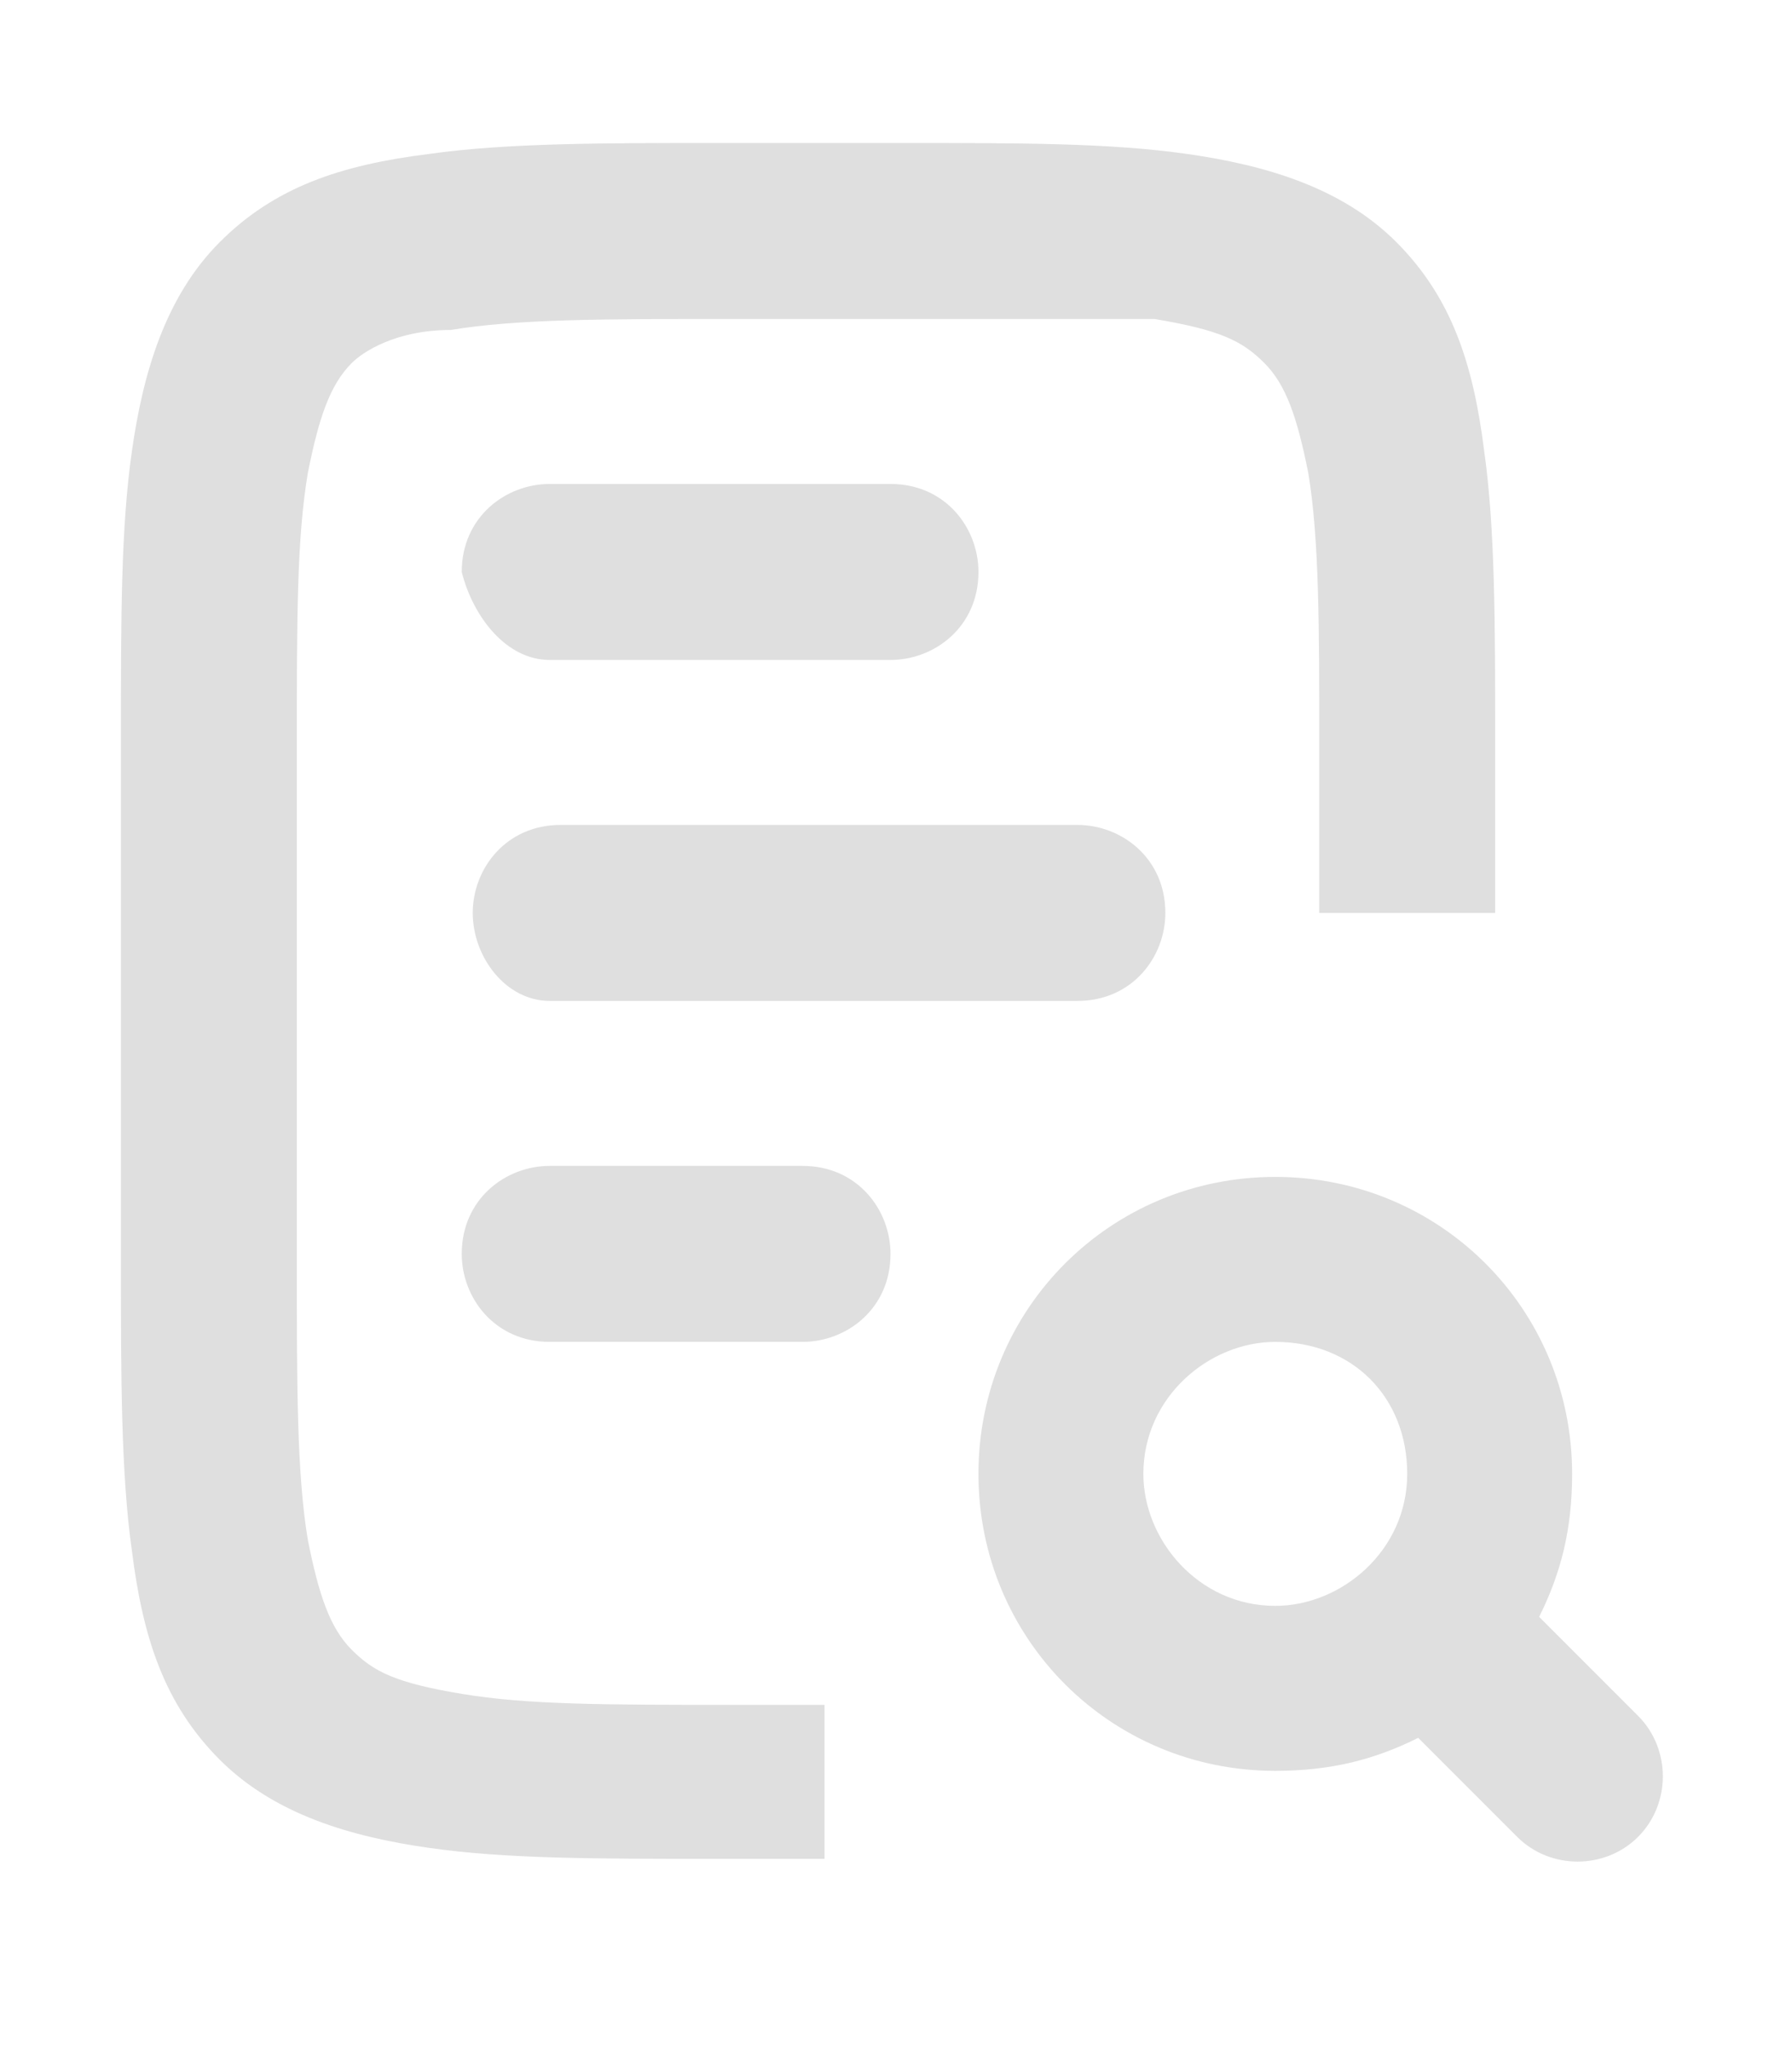 <?xml version="1.0" encoding="utf-8"?>
<!-- Generator: Adobe Illustrator 26.0.0, SVG Export Plug-In . SVG Version: 6.00 Build 0)  -->
<svg version="1.1" id="Layer_1" xmlns="http://www.w3.org/2000/svg" xmlns:xlink="http://www.w3.org/1999/xlink" x="0px" y="0px"
	 viewBox="0 0 16.3 18.6" style="enable-background:new 0 0 16.3 18.6;" xml:space="preserve">
<style type="text/css">
	.st0{fill-rule:evenodd;clip-rule:evenodd;fill:#DFDFDF;}
</style>
<path class="st0" d="M7.4,16.9H6.5c-1.1,0-1.9,0-2.6-0.1c-0.7-0.1-1.4-0.3-1.9-0.8c-0.5-0.5-0.7-1.1-0.8-1.9
	c-0.1-0.7-0.1-1.6-0.1-2.6v0V6.7v0c0-1.1,0-1.9,0.1-2.6c0.1-0.7,0.3-1.4,0.8-1.9c0.5-0.5,1.1-0.7,1.9-0.8c0.7-0.1,1.6-0.1,2.6-0.1h0
	h1.7h0c1.1,0,1.9,0,2.6,0.1c0.7,0.1,1.4,0.3,1.9,0.8c0.5,0.5,0.7,1.1,0.8,1.9c0.1,0.7,0.1,1.6,0.1,2.6v1.6H12V6.8
	c0-1.1,0-1.9-0.1-2.5c-0.1-0.5-0.2-0.8-0.4-1c-0.2-0.2-0.4-0.3-1-0.4C10,2.9,9.3,2.9,8.1,2.9H6.6c-1.1,0-1.9,0-2.5,0.1
	C3.6,3,3.3,3.2,3.2,3.3C3,3.5,2.9,3.8,2.8,4.3C2.7,4.9,2.7,5.6,2.7,6.8v4.7c0,1.1,0,1.9,0.1,2.5c0.1,0.5,0.2,0.8,0.4,1
	c0.2,0.2,0.4,0.3,1,0.4c0.6,0.1,1.3,0.1,2.5,0.1h0.8V16.9z M5,4.4c-0.4,0-0.8,0.3-0.8,0.8C4.3,5.6,4.6,6,5,6h3.1
	c0.4,0,0.8-0.3,0.8-0.8c0-0.4-0.3-0.8-0.8-0.8H5z M5,10.6c-0.4,0-0.8,0.3-0.8,0.8c0,0.4,0.3,0.8,0.8,0.8h2.3c0.4,0,0.8-0.3,0.8-0.8
	c0-0.4-0.3-0.8-0.8-0.8H5z M4.3,8.3c0-0.4,0.3-0.8,0.8-0.8h4.7c0.4,0,0.8,0.3,0.8,0.8c0,0.4-0.3,0.8-0.8,0.8H5
	C4.6,9.1,4.3,8.7,4.3,8.3z M11.6,12.2c-0.6,0-1.2,0.5-1.2,1.2c0,0.6,0.5,1.2,1.2,1.2c0.6,0,1.2-0.5,1.2-1.2
	C12.8,12.7,12.3,12.2,11.6,12.2z M8.9,13.4c0-1.5,1.2-2.7,2.7-2.7c1.5,0,2.7,1.2,2.7,2.7c0,0.5-0.1,0.9-0.3,1.3l0.9,0.9
	c0.3,0.3,0.3,0.8,0,1.1c-0.3,0.3-0.8,0.3-1.1,0l-0.9-0.9c-0.4,0.2-0.8,0.3-1.3,0.3C10.1,16.1,8.9,14.9,8.9,13.4z"/>
</svg>
